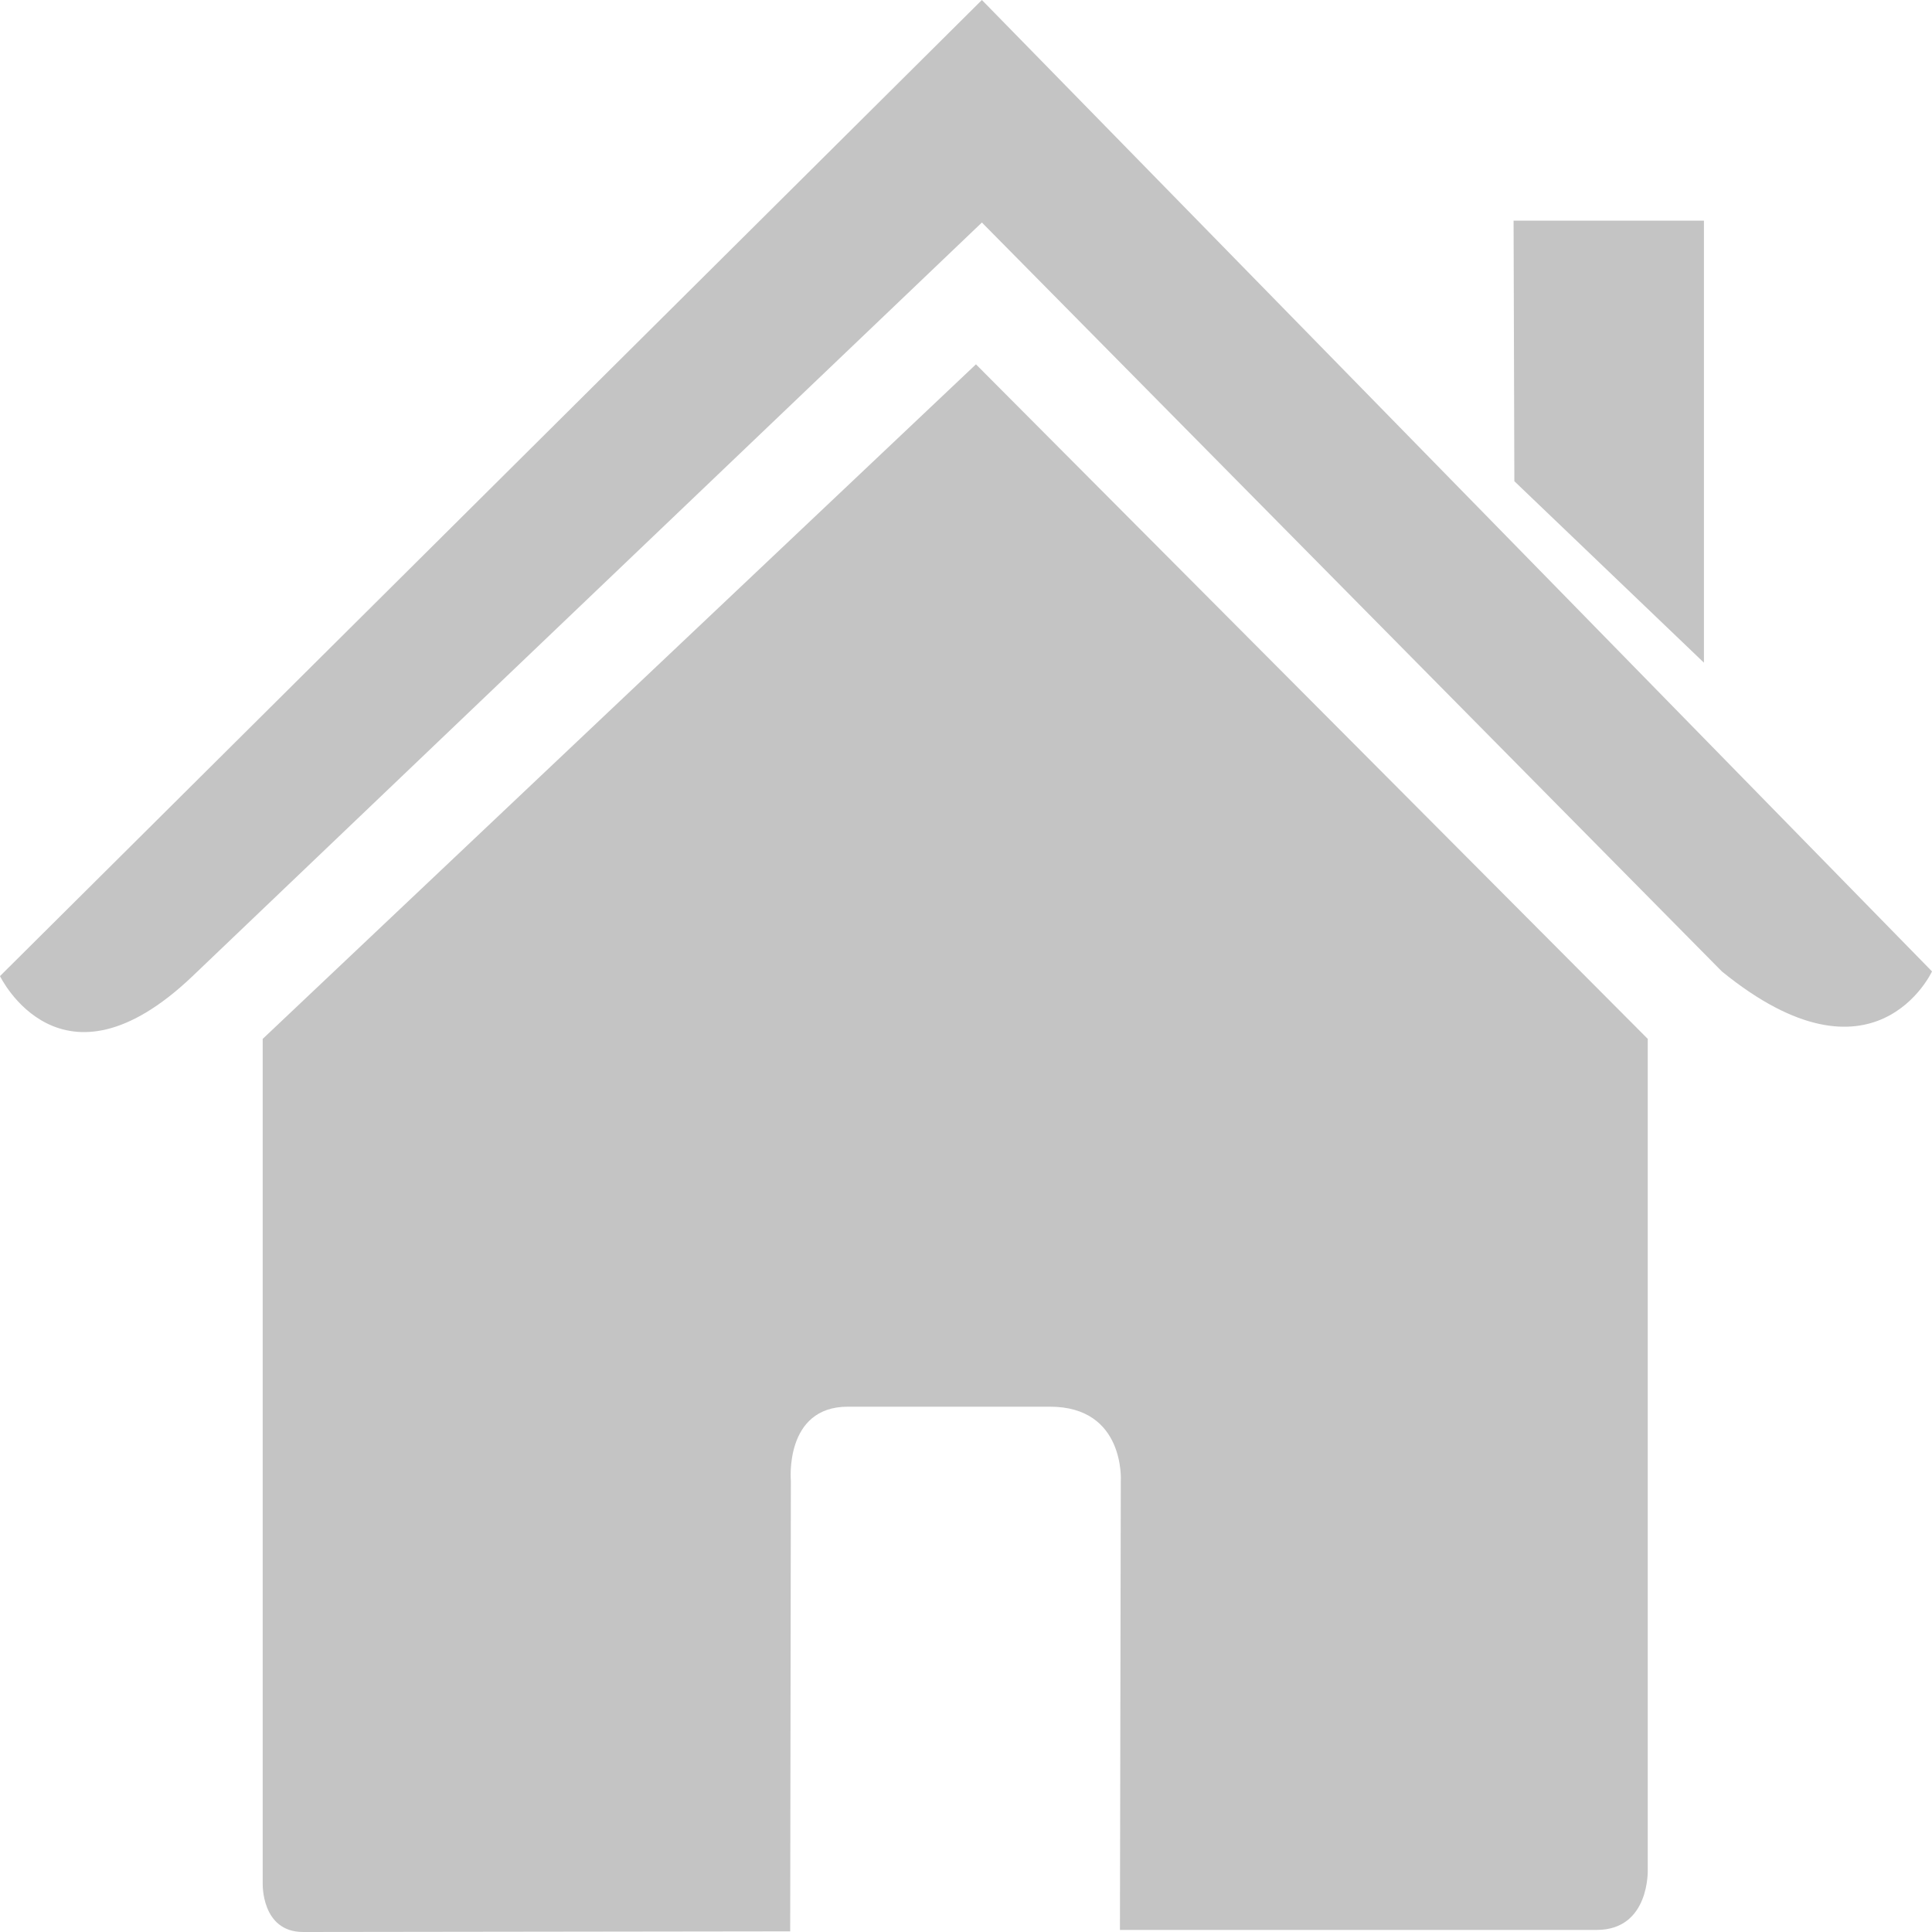 <svg width="40" height="40" viewBox="0 0 40 40" fill="none" xmlns="http://www.w3.org/2000/svg">
<path d="M5.439 38.991C5.439 38.991 5.403 40 6.277 40C7.363 40 16.36 39.987 16.36 39.987L16.374 30.662C16.374 30.662 16.232 29.124 17.554 29.124H21.738C23.301 29.124 23.205 30.662 23.205 30.662L23.187 39.957C23.187 39.957 31.717 39.957 33.057 39.957C34.166 39.957 34.115 38.7 34.115 38.7V21.509L20.206 7.543L5.439 21.509V38.991Z" fill="#C4C4C4"/>
<path d="M0 20.209C0 20.209 1.254 22.817 3.988 20.209L20.329 4.607L35.649 20.112C38.814 22.689 40 20.112 40 20.112L20.329 0L0 20.209Z" fill="#C4C4C4"/>
<path d="M35.278 4.569H31.337L31.353 9.963L35.278 13.72V4.569Z" fill="#C4C4C4"/>
</svg>
